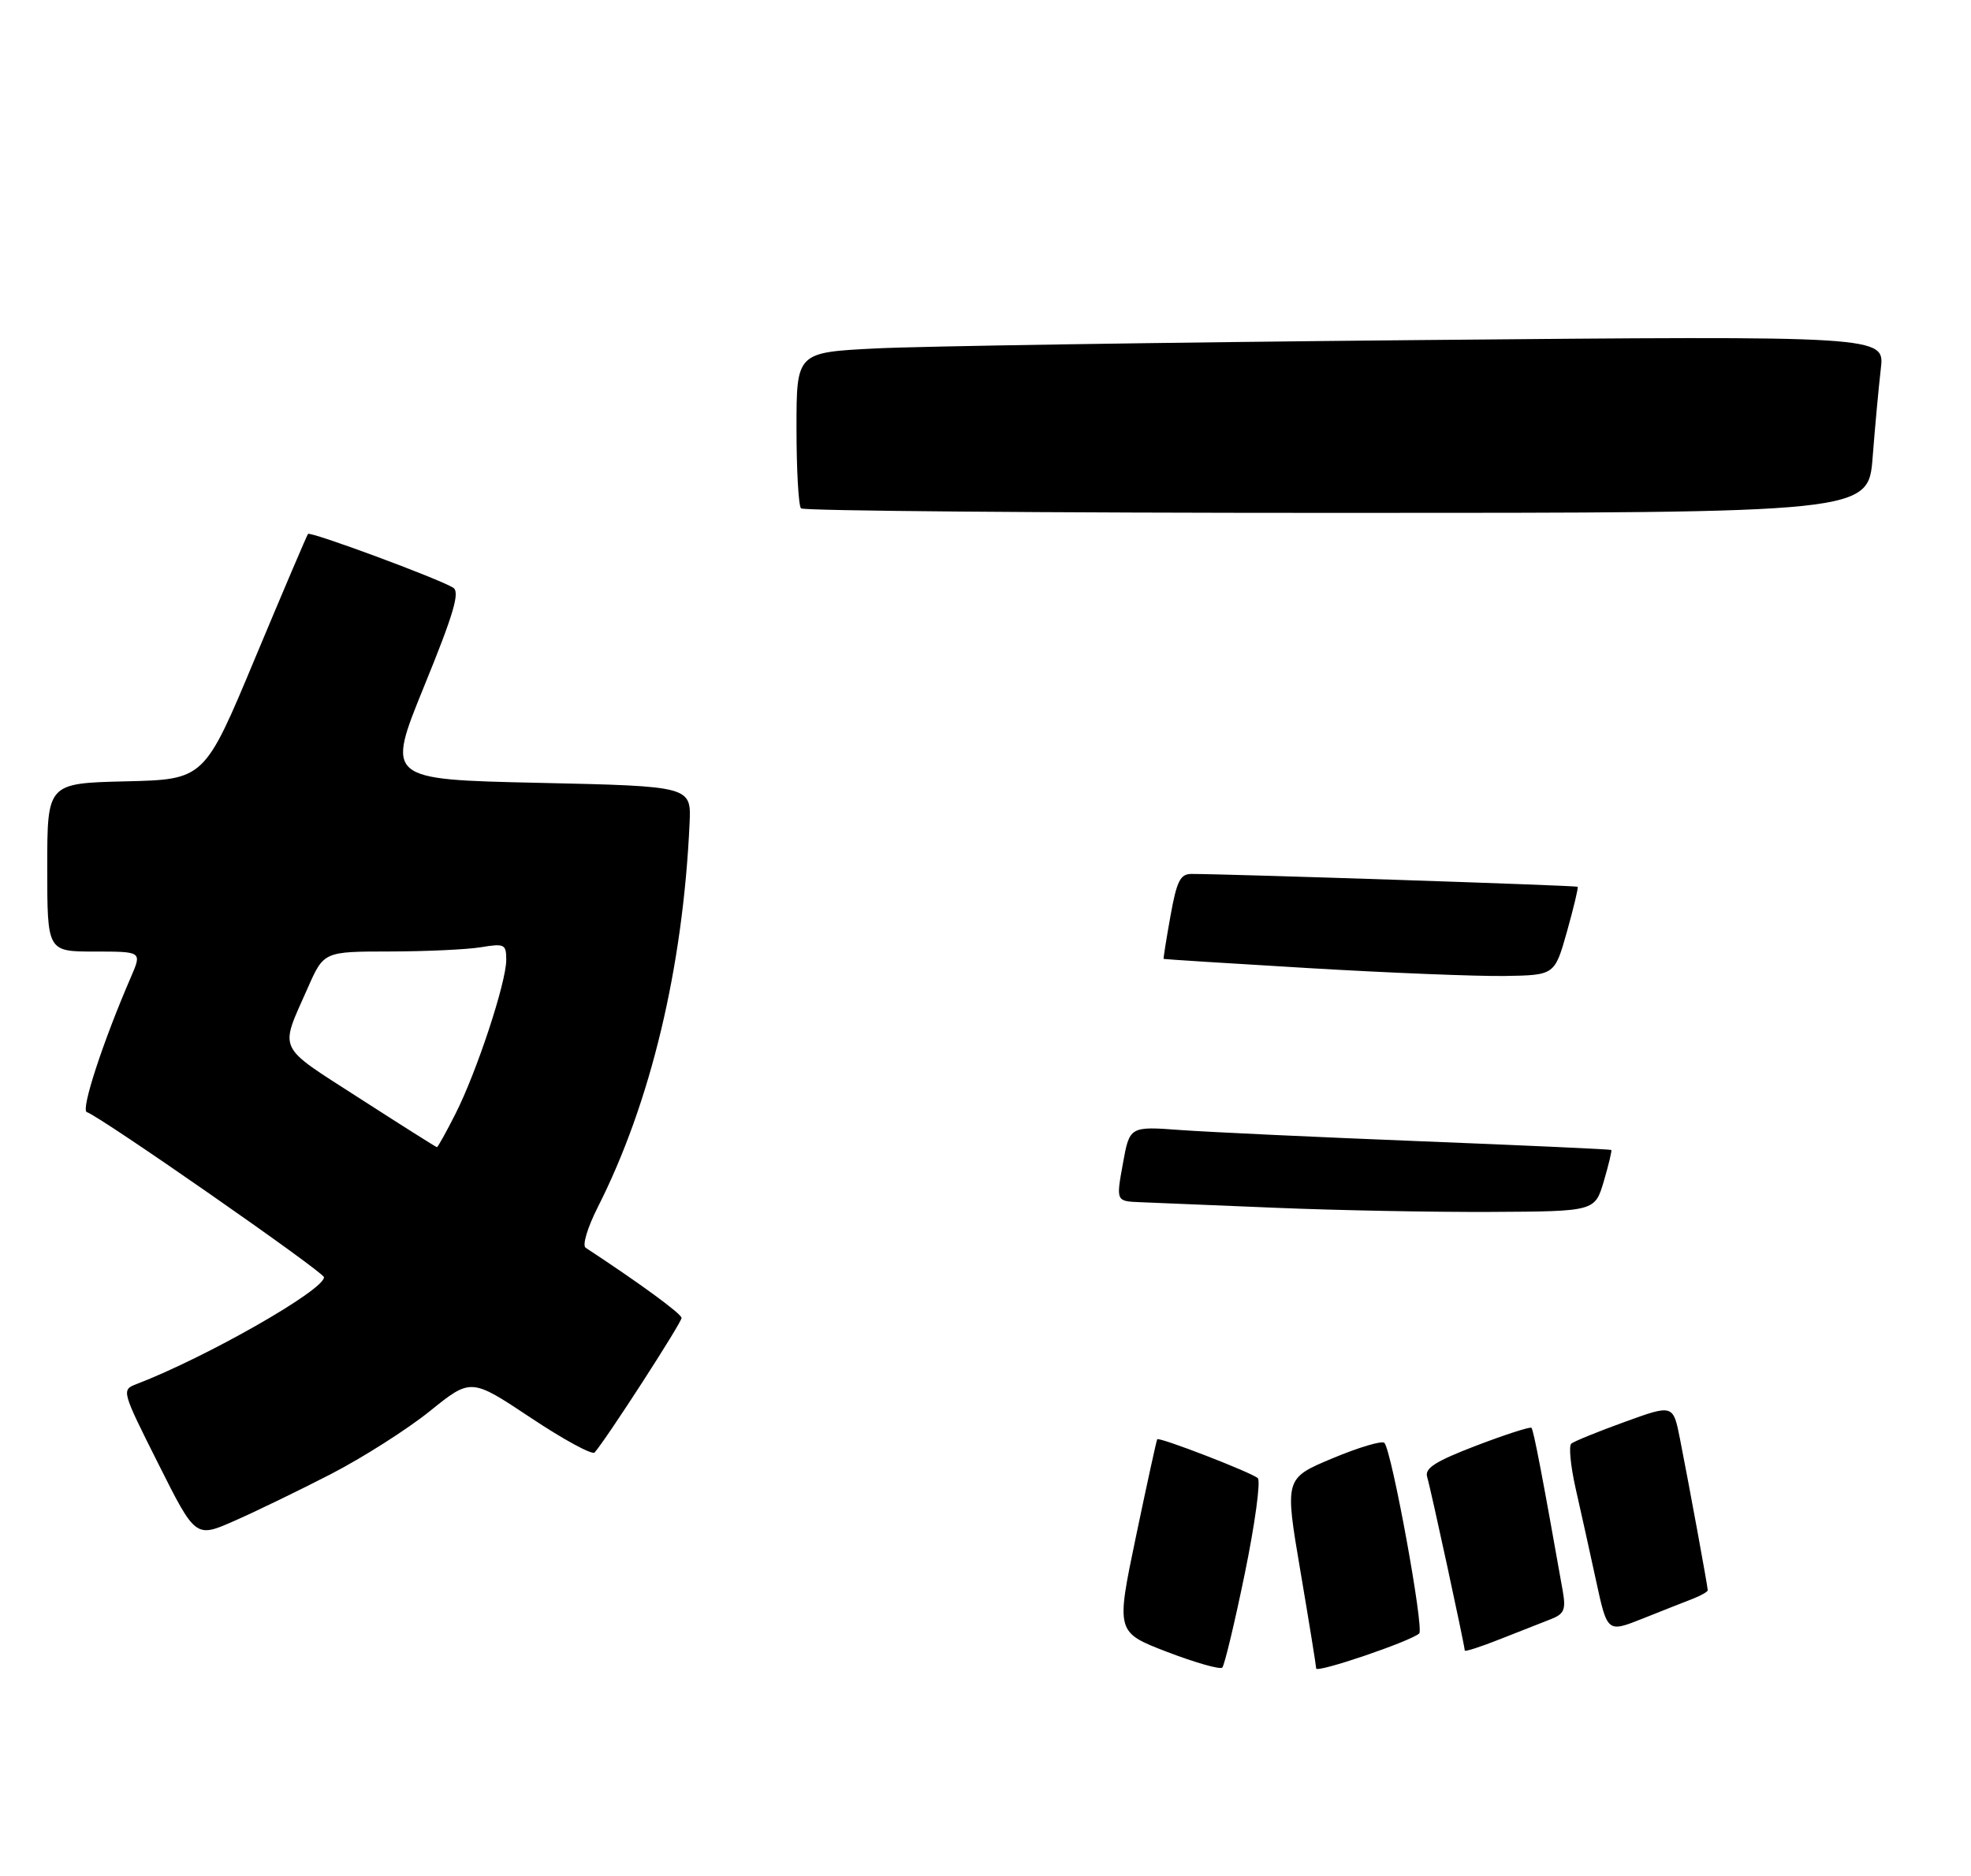 <?xml version="1.0" encoding="UTF-8" standalone="no"?>
<!DOCTYPE svg PUBLIC "-//W3C//DTD SVG 1.1//EN" "http://www.w3.org/Graphics/SVG/1.1/DTD/svg11.dtd" >
<svg xmlns="http://www.w3.org/2000/svg" xmlns:xlink="http://www.w3.org/1999/xlink" version="1.1" viewBox="0 0 292 278">
 <g >
 <path fill="currentColor"
d=" M 184.42 233.14 C 185.93 225.78 186.79 219.44 186.34 219.03 C 185.39 218.18 171.74 212.90 171.44 213.27 C 171.34 213.39 169.92 219.88 168.29 227.68 C 165.33 241.86 165.33 241.86 172.91 244.78 C 177.09 246.38 180.76 247.42 181.08 247.10 C 181.40 246.77 182.91 240.49 184.42 233.14 Z  M 210.25 242.05 C 211.01 241.39 206.21 215.08 205.10 213.81 C 204.77 213.43 201.31 214.46 197.41 216.09 C 190.32 219.06 190.32 219.06 192.65 232.78 C 193.93 240.33 194.98 246.83 194.99 247.23 C 195.00 247.96 208.85 243.26 210.25 242.05 Z  M 229.80 239.91 C 231.73 239.15 232.00 238.51 231.52 235.76 C 228.52 218.79 227.19 211.86 226.88 211.57 C 226.67 211.39 223.00 212.57 218.71 214.21 C 212.64 216.54 211.04 217.56 211.43 218.85 C 211.96 220.59 217.00 243.87 217.00 244.57 C 217.00 244.79 219.36 244.03 222.25 242.88 C 225.14 241.74 228.53 240.40 229.80 239.91 Z  M 250.75 236.92 C 251.99 236.44 253.00 235.86 253.00 235.64 C 253.00 235.11 250.25 220.13 248.90 213.29 C 247.88 208.09 247.88 208.09 240.69 210.70 C 236.73 212.13 233.18 213.58 232.78 213.92 C 232.39 214.26 232.68 217.22 233.42 220.52 C 234.17 223.81 235.53 229.97 236.45 234.21 C 238.12 241.92 238.12 241.92 243.31 239.86 C 246.16 238.72 249.51 237.40 250.75 236.92 Z  M 49.04 218.42 C 53.74 215.99 60.33 211.80 63.68 209.10 C 69.77 204.19 69.77 204.19 78.61 210.07 C 83.47 213.31 87.74 215.63 88.09 215.23 C 89.83 213.26 101.00 195.97 100.97 195.29 C 100.94 194.66 94.86 190.21 86.76 184.89 C 86.24 184.55 87.03 181.91 88.54 178.92 C 96.40 163.41 101.18 143.43 102.16 122.00 C 102.41 116.50 102.41 116.50 79.81 116.00 C 57.21 115.50 57.21 115.50 62.83 101.70 C 67.23 90.92 68.17 87.72 67.13 87.08 C 64.97 85.74 45.96 78.70 45.63 79.12 C 45.46 79.33 41.94 87.60 37.80 97.50 C 30.29 115.50 30.29 115.50 18.64 115.78 C 7.00 116.06 7.00 116.06 7.00 128.53 C 7.00 141.00 7.00 141.00 14.01 141.00 C 21.03 141.00 21.03 141.00 19.41 144.75 C 15.23 154.40 11.94 164.48 12.86 164.79 C 14.92 165.47 48.00 188.51 48.00 189.26 C 48.00 191.18 30.58 201.11 20.23 205.09 C 17.98 205.96 17.99 206.02 23.47 216.93 C 28.97 227.90 28.97 227.90 34.73 225.36 C 37.91 223.96 44.34 220.84 49.04 218.42 Z  M 277.43 67.75 C 277.78 63.21 278.33 57.31 278.64 54.63 C 279.22 49.76 279.22 49.76 210.36 50.39 C 172.49 50.74 136.21 51.30 129.75 51.63 C 118.00 52.22 118.00 52.22 118.00 63.44 C 118.00 69.62 118.30 74.97 118.67 75.33 C 119.03 75.70 154.76 76.00 198.06 76.00 C 276.79 76.00 276.79 76.00 277.43 67.75 Z  M 189.00 178.97 C 179.93 178.59 170.89 178.21 168.92 178.14 C 165.34 178.00 165.34 178.00 166.35 172.45 C 167.35 166.89 167.35 166.89 174.93 167.45 C 179.09 167.75 195.10 168.50 210.50 169.11 C 225.90 169.72 238.59 170.30 238.71 170.40 C 238.82 170.50 238.32 172.59 237.60 175.04 C 236.28 179.50 236.28 179.50 220.89 179.58 C 212.43 179.62 198.07 179.35 189.00 178.97 Z  M 194.00 143.46 C 182.18 142.76 172.45 142.14 172.39 142.09 C 172.33 142.04 172.78 139.19 173.40 135.75 C 174.33 130.55 174.85 129.50 176.51 129.50 C 182.00 129.50 233.53 131.21 233.73 131.40 C 233.85 131.52 233.13 134.52 232.14 138.06 C 230.32 144.50 230.32 144.50 222.91 144.62 C 218.84 144.68 205.82 144.16 194.00 143.46 Z  M 53.26 162.74 C 40.84 154.74 41.39 155.90 45.59 146.40 C 47.97 141.00 47.97 141.00 57.74 140.99 C 63.11 140.98 69.19 140.70 71.25 140.36 C 74.75 139.78 75.00 139.91 75.00 142.24 C 75.00 145.57 70.63 158.83 67.48 165.04 C 66.10 167.77 64.86 169.99 64.73 169.99 C 64.60 169.98 59.44 166.72 53.26 162.74 Z "/>
</g>
</svg>